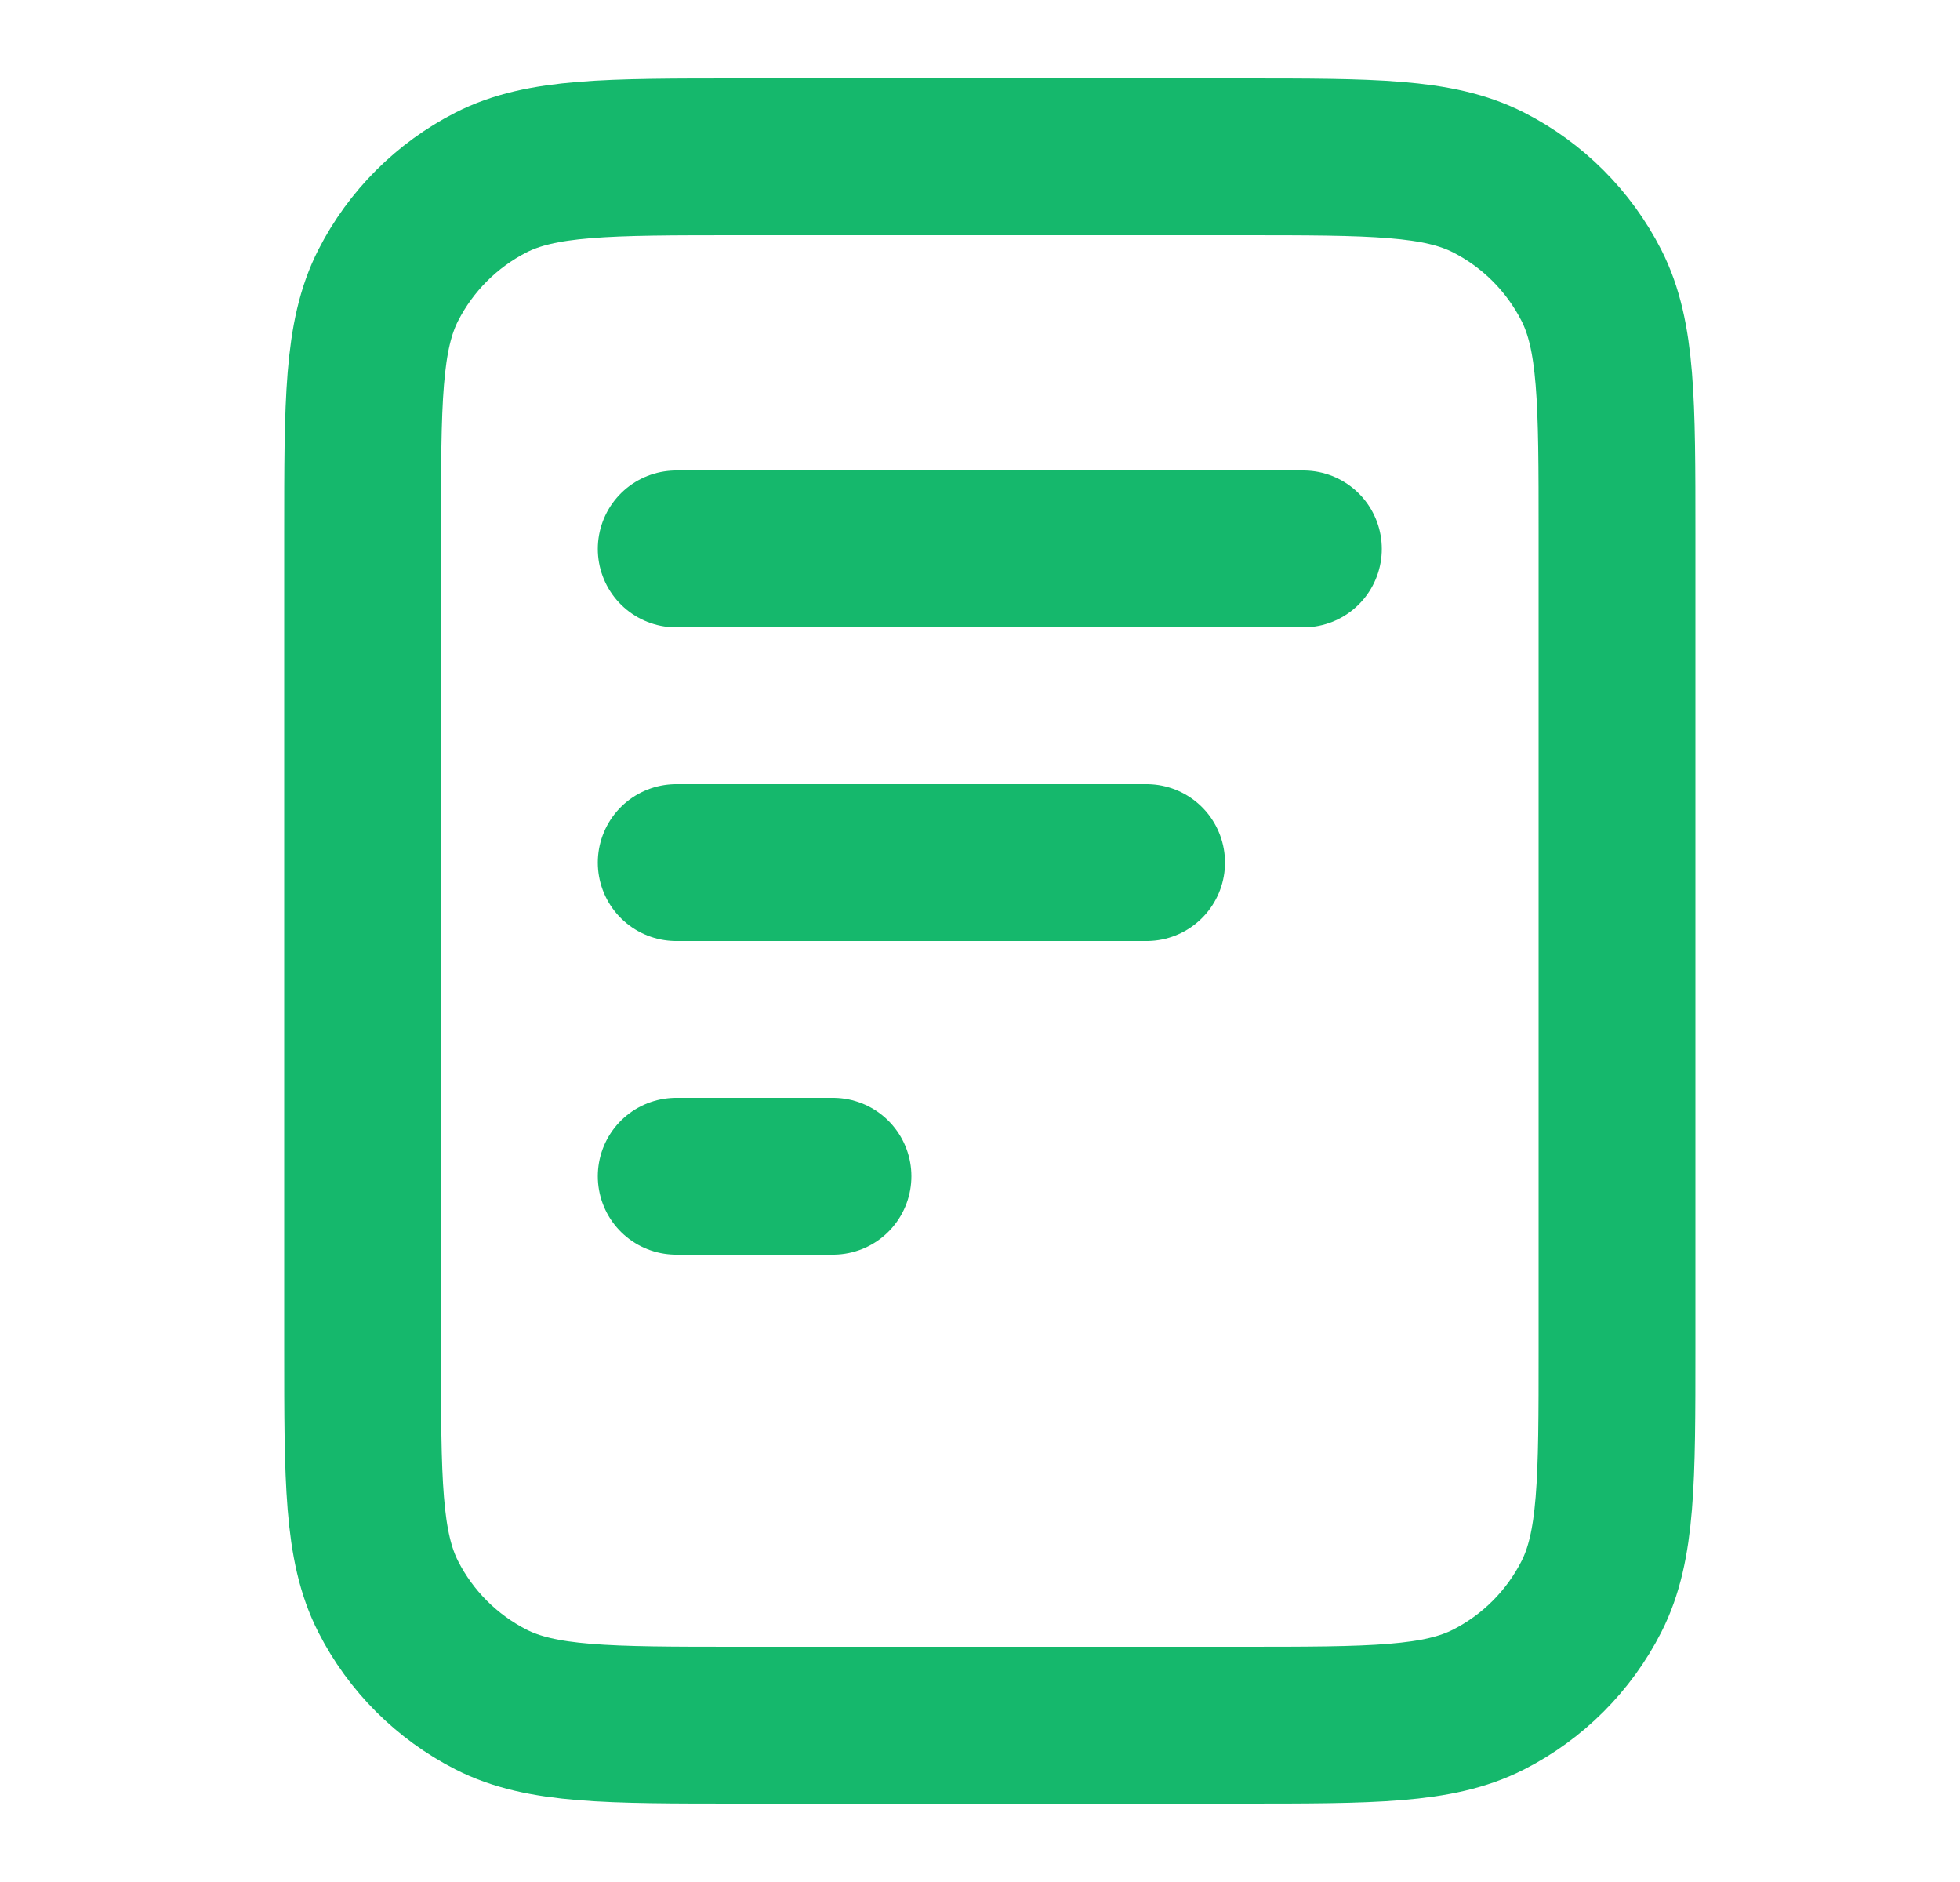 <svg width="25" height="24" viewBox="0 0 25 24" fill="none" xmlns="http://www.w3.org/2000/svg">
<path d="M14.625 11H8.625M10.625 15H8.625M16.625 7H8.625M20.625 6.8V17.2C20.625 18.88 20.625 19.72 20.298 20.362C20.01 20.927 19.552 21.385 18.987 21.673C18.345 22 17.505 22 15.825 22H9.425C7.745 22 6.905 22 6.263 21.673C5.699 21.385 5.24 20.927 4.952 20.362C4.625 19.72 4.625 18.88 4.625 17.2V6.8C4.625 5.12 4.625 4.28 4.952 3.638C5.24 3.074 5.699 2.615 6.263 2.327C6.905 2 7.745 2 9.425 2H15.825C17.505 2 18.345 2 18.987 2.327C19.552 2.615 20.01 3.074 20.298 3.638C20.625 4.28 20.625 5.12 20.625 6.8Z" stroke="#15B86C" stroke-width="2" stroke-linecap="round" stroke-linejoin="round"/>
</svg>
